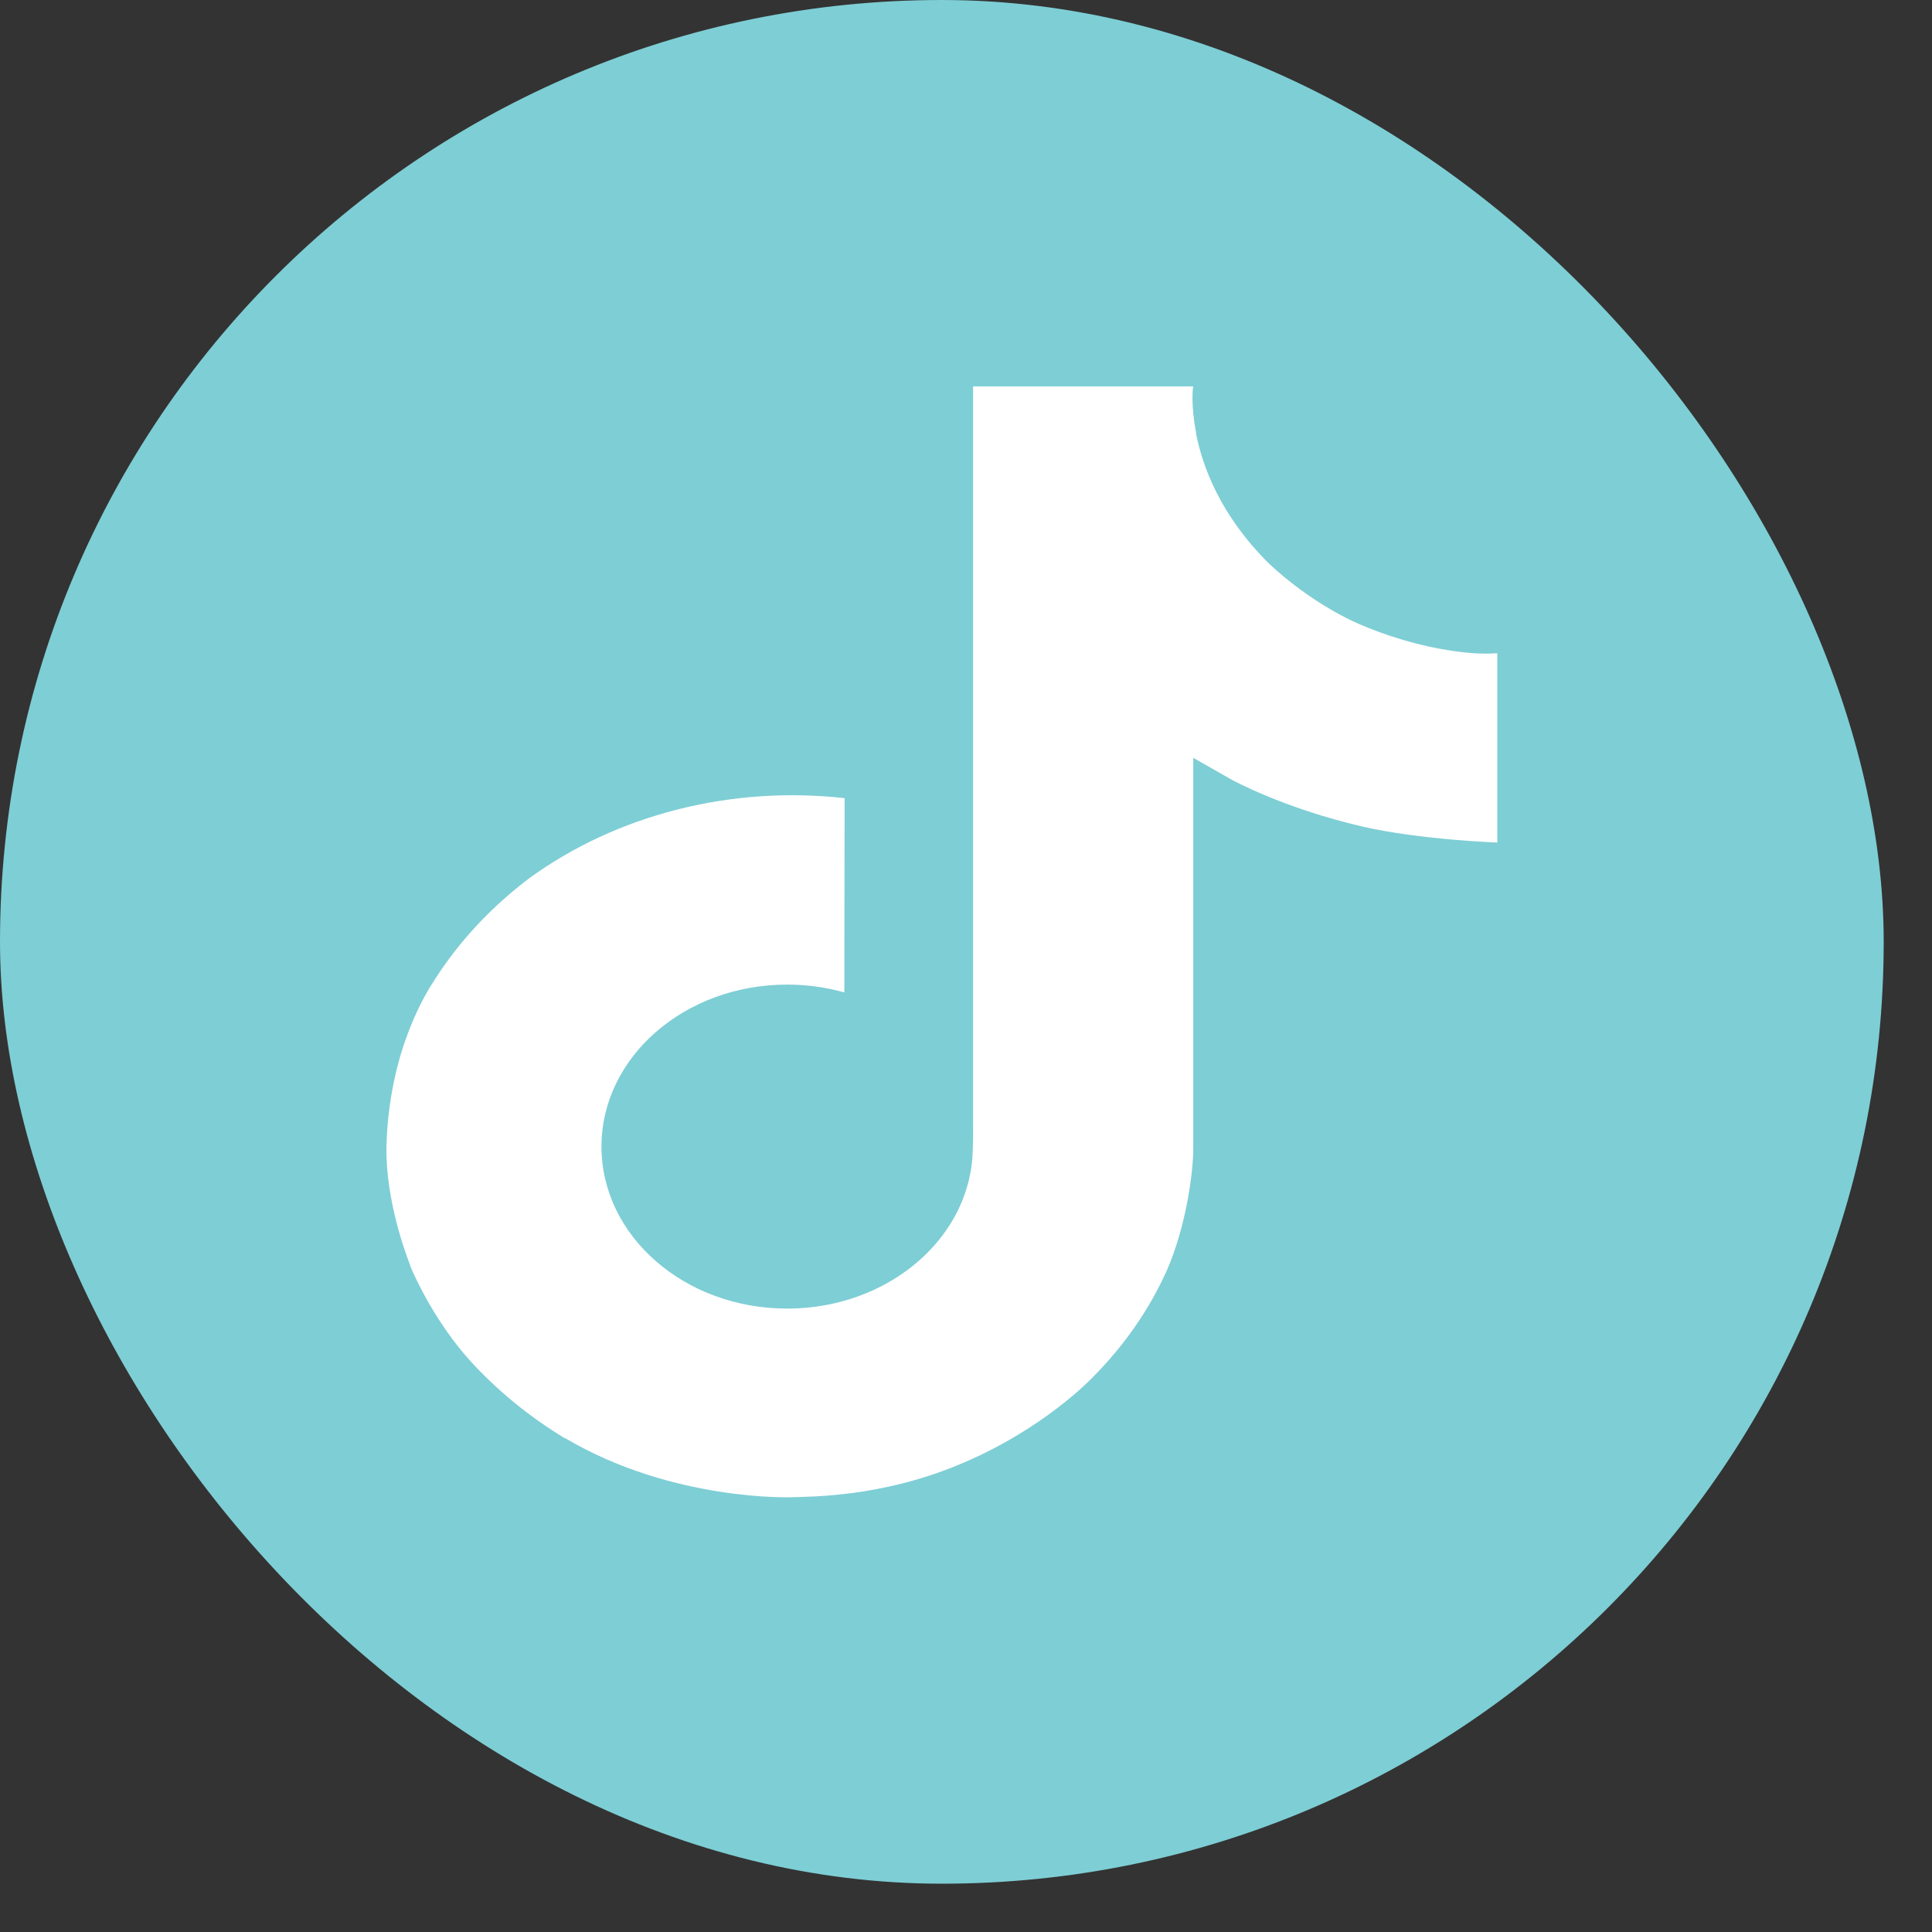 <svg width="40" height="40" viewBox="0 0 40 40" fill="none" xmlns="http://www.w3.org/2000/svg">
<rect x="0" y="0" width="40" height="40" fill="#333333" stroke="none"/>
<rect width="39" height="39" rx="19.5" fill="#7ECED5"/>
<path d="M28.136 12.919C27.957 12.839 27.782 12.751 27.613 12.655C27.122 12.374 26.672 12.042 26.272 11.667C25.271 10.675 24.897 9.668 24.76 8.964H24.765C24.65 8.379 24.698 8 24.705 8H20.147V23.274C20.147 23.479 20.147 23.682 20.137 23.882C20.137 23.907 20.135 23.93 20.133 23.957C20.133 23.968 20.133 23.979 20.13 23.991V24C20.082 24.548 19.88 25.077 19.54 25.541C19.201 26.005 18.735 26.39 18.183 26.662C17.608 26.945 16.959 27.094 16.297 27.093C14.174 27.093 12.453 25.592 12.453 23.739C12.453 21.886 14.174 20.385 16.297 20.385C16.699 20.385 17.099 20.439 17.481 20.547L17.487 16.525C16.326 16.395 15.148 16.475 14.025 16.76C12.902 17.045 11.86 17.528 10.963 18.179C10.178 18.771 9.517 19.477 9.012 20.265C8.819 20.553 8.093 21.708 8.006 23.583C7.95 24.647 8.319 25.749 8.495 26.205V26.215C8.605 26.483 9.034 27.399 9.732 28.171C10.295 28.79 10.96 29.334 11.706 29.785V29.775L11.717 29.785C13.924 31.084 16.37 30.999 16.37 30.999C16.793 30.984 18.212 30.999 19.823 30.337C21.61 29.604 22.627 28.511 22.627 28.511C23.277 27.858 23.793 27.113 24.155 26.31C24.567 25.37 24.705 24.243 24.705 23.793V15.69C24.76 15.719 25.497 16.141 25.497 16.141C25.497 16.141 26.558 16.73 28.213 17.114C29.4 17.387 31 17.444 31 17.444V13.523C30.439 13.576 29.301 13.422 28.136 12.919Z" fill="white"/>
</svg>
